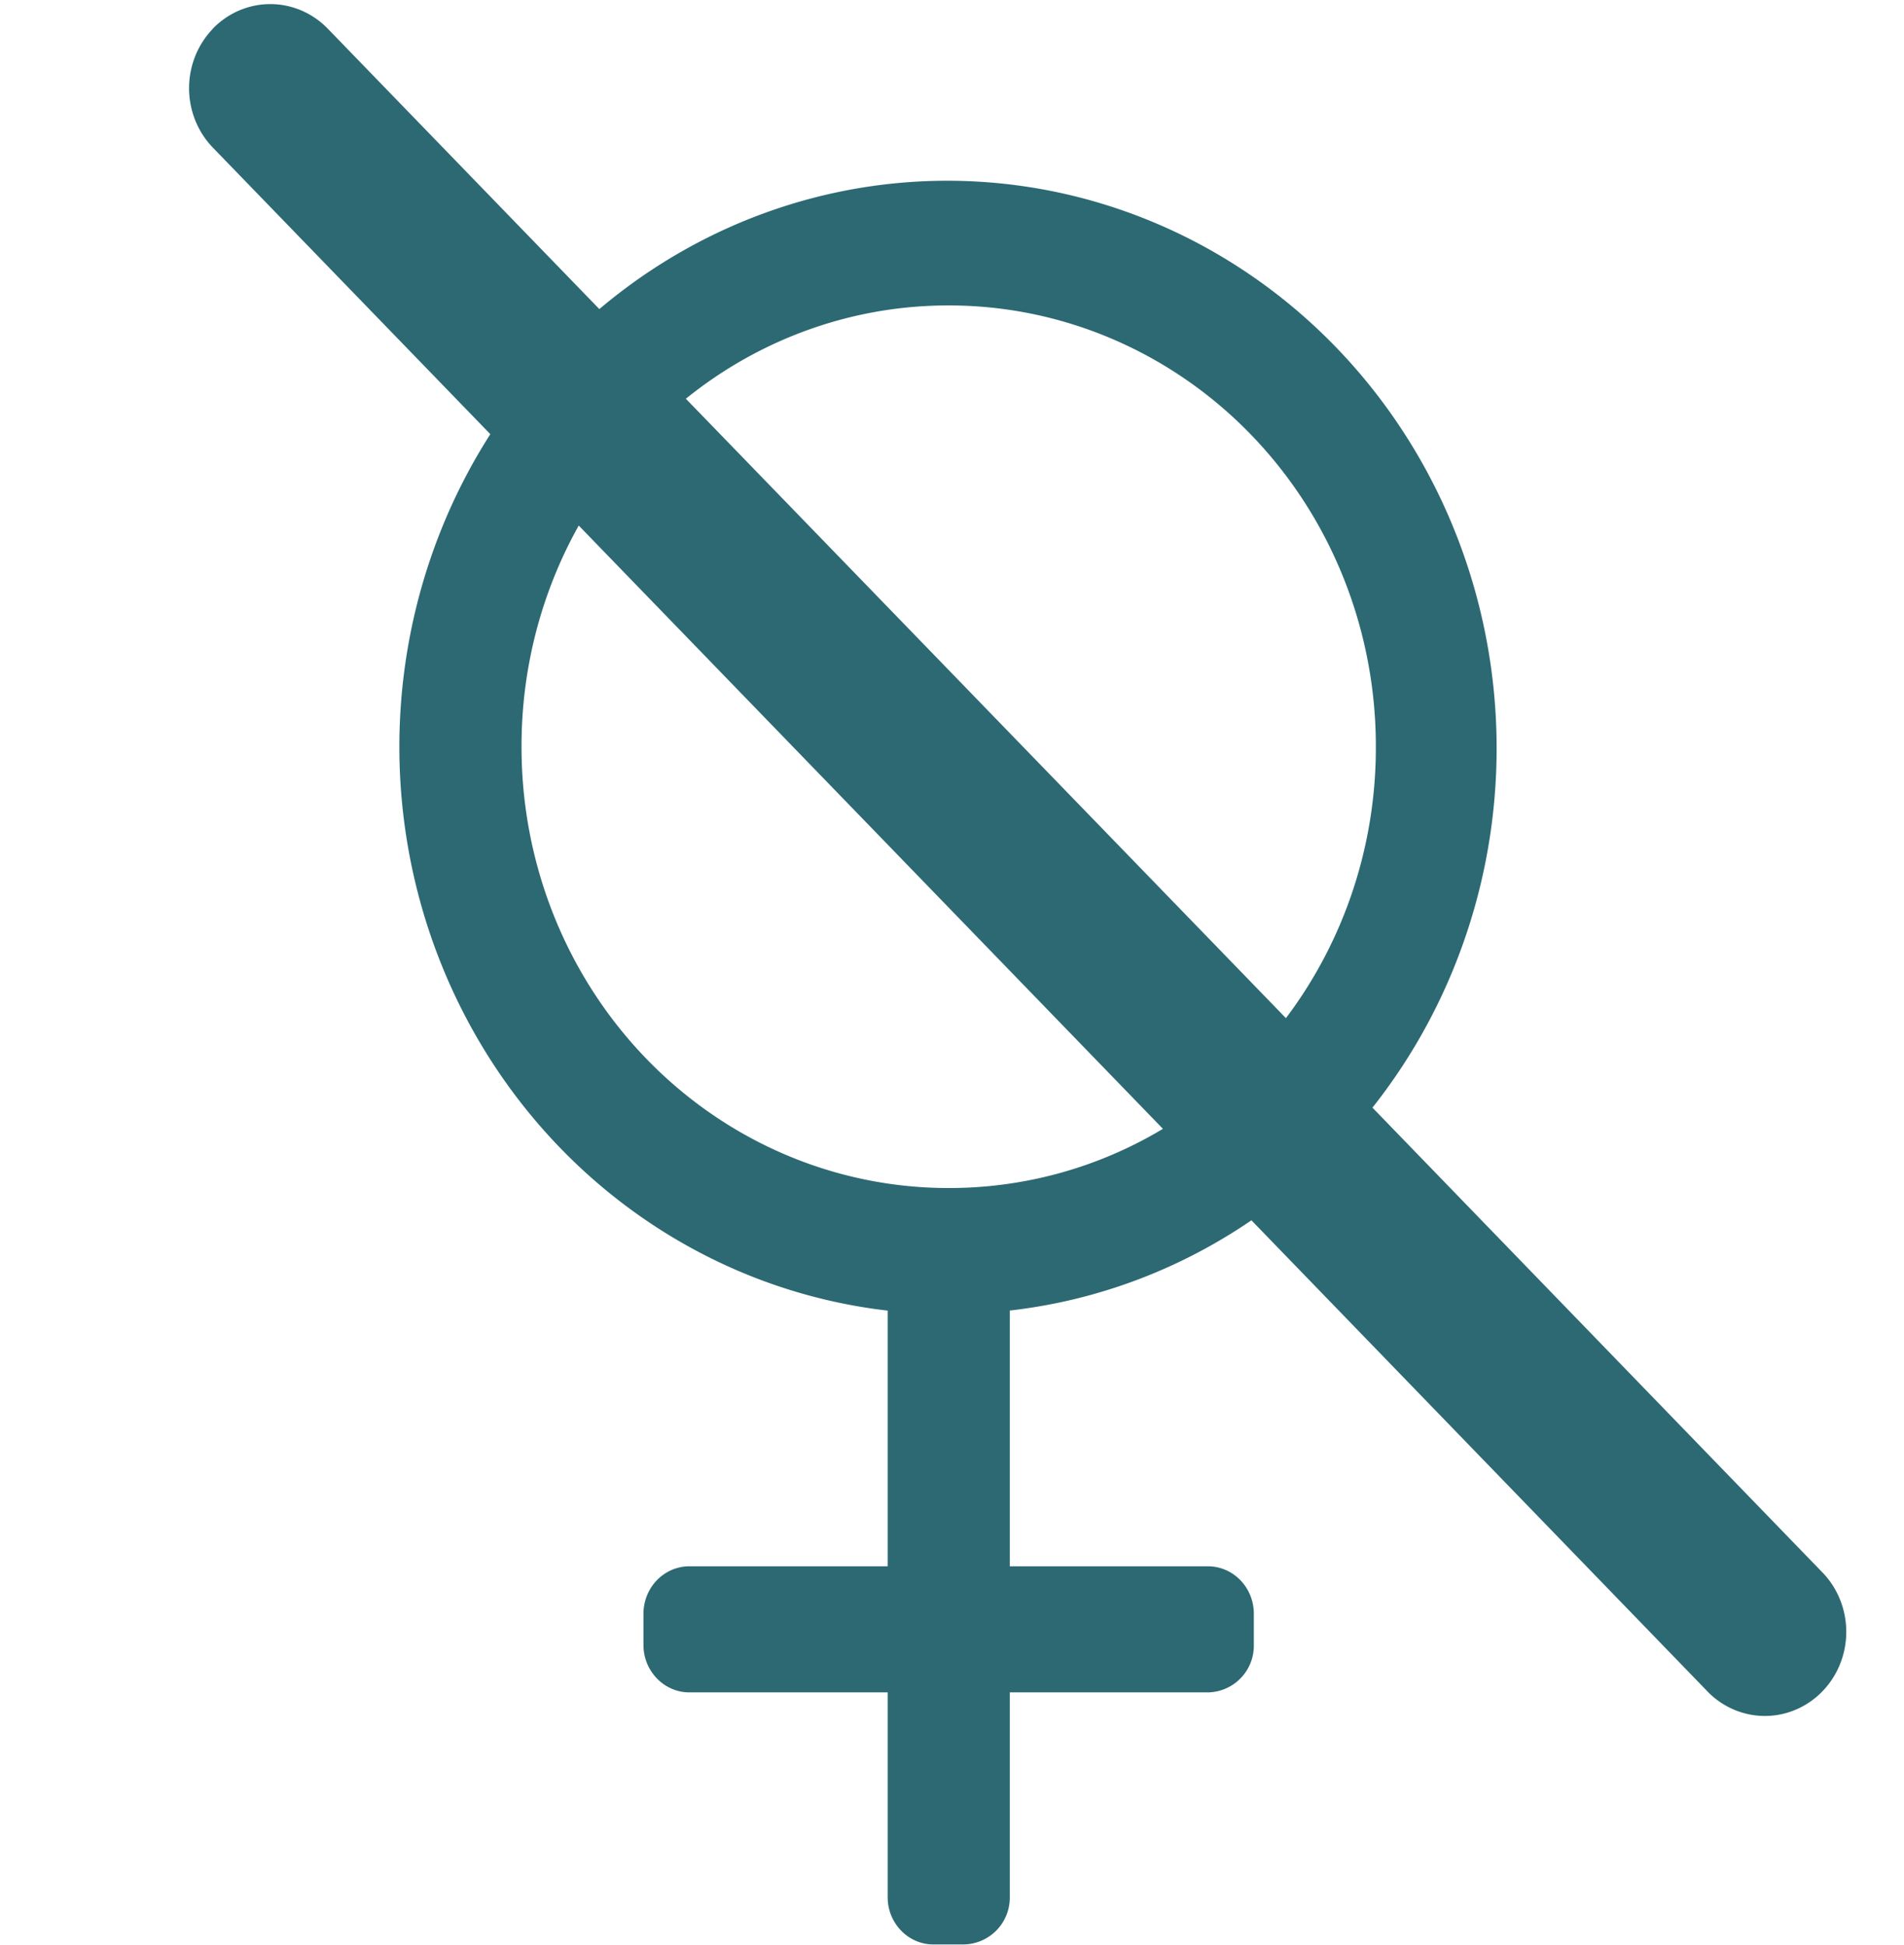 <svg xmlns="http://www.w3.org/2000/svg" width="23" height="23.5" fill="none"><path d="M2.571.348a.983 1.016 0 000 1.435l3.352 3.462a6.634 6.853 0 004.8 10.588v3.089H8.327a.554.573 0 00-.554.571v.381c0 .314.25.571.554.571h2.396v2.475c0 .314.248.57.552.57h.369a.565.565 0 00.554-.571v-2.474h2.396a.564.564 0 00.552-.572v-.38a.554.573 0 00-.554-.571h-2.394v-3.09a6.585 6.802 0 002.919-1.09l5.526 5.709a.983 1.016 0 001.39-1.436l-5.454-5.634A6.636 6.856 0 007.24 3.734L3.96.347a.983 1.016 0 00-1.39 0zm4.42 6.001A5.145 5.315 0 006.3 9.022a5.155 5.324 0 005.16 5.33 5.01 5.01 0 002.588-.715zm8.542 5.95L8.285 4.817A5.14 5.31 0 0111.46 3.69a5.155 5.324 0 015.16 5.333 5.143 5.312 0 01-1.088 3.279z" clip-rule="evenodd" fill="#2c6973" fill-rule="evenodd"/></svg>